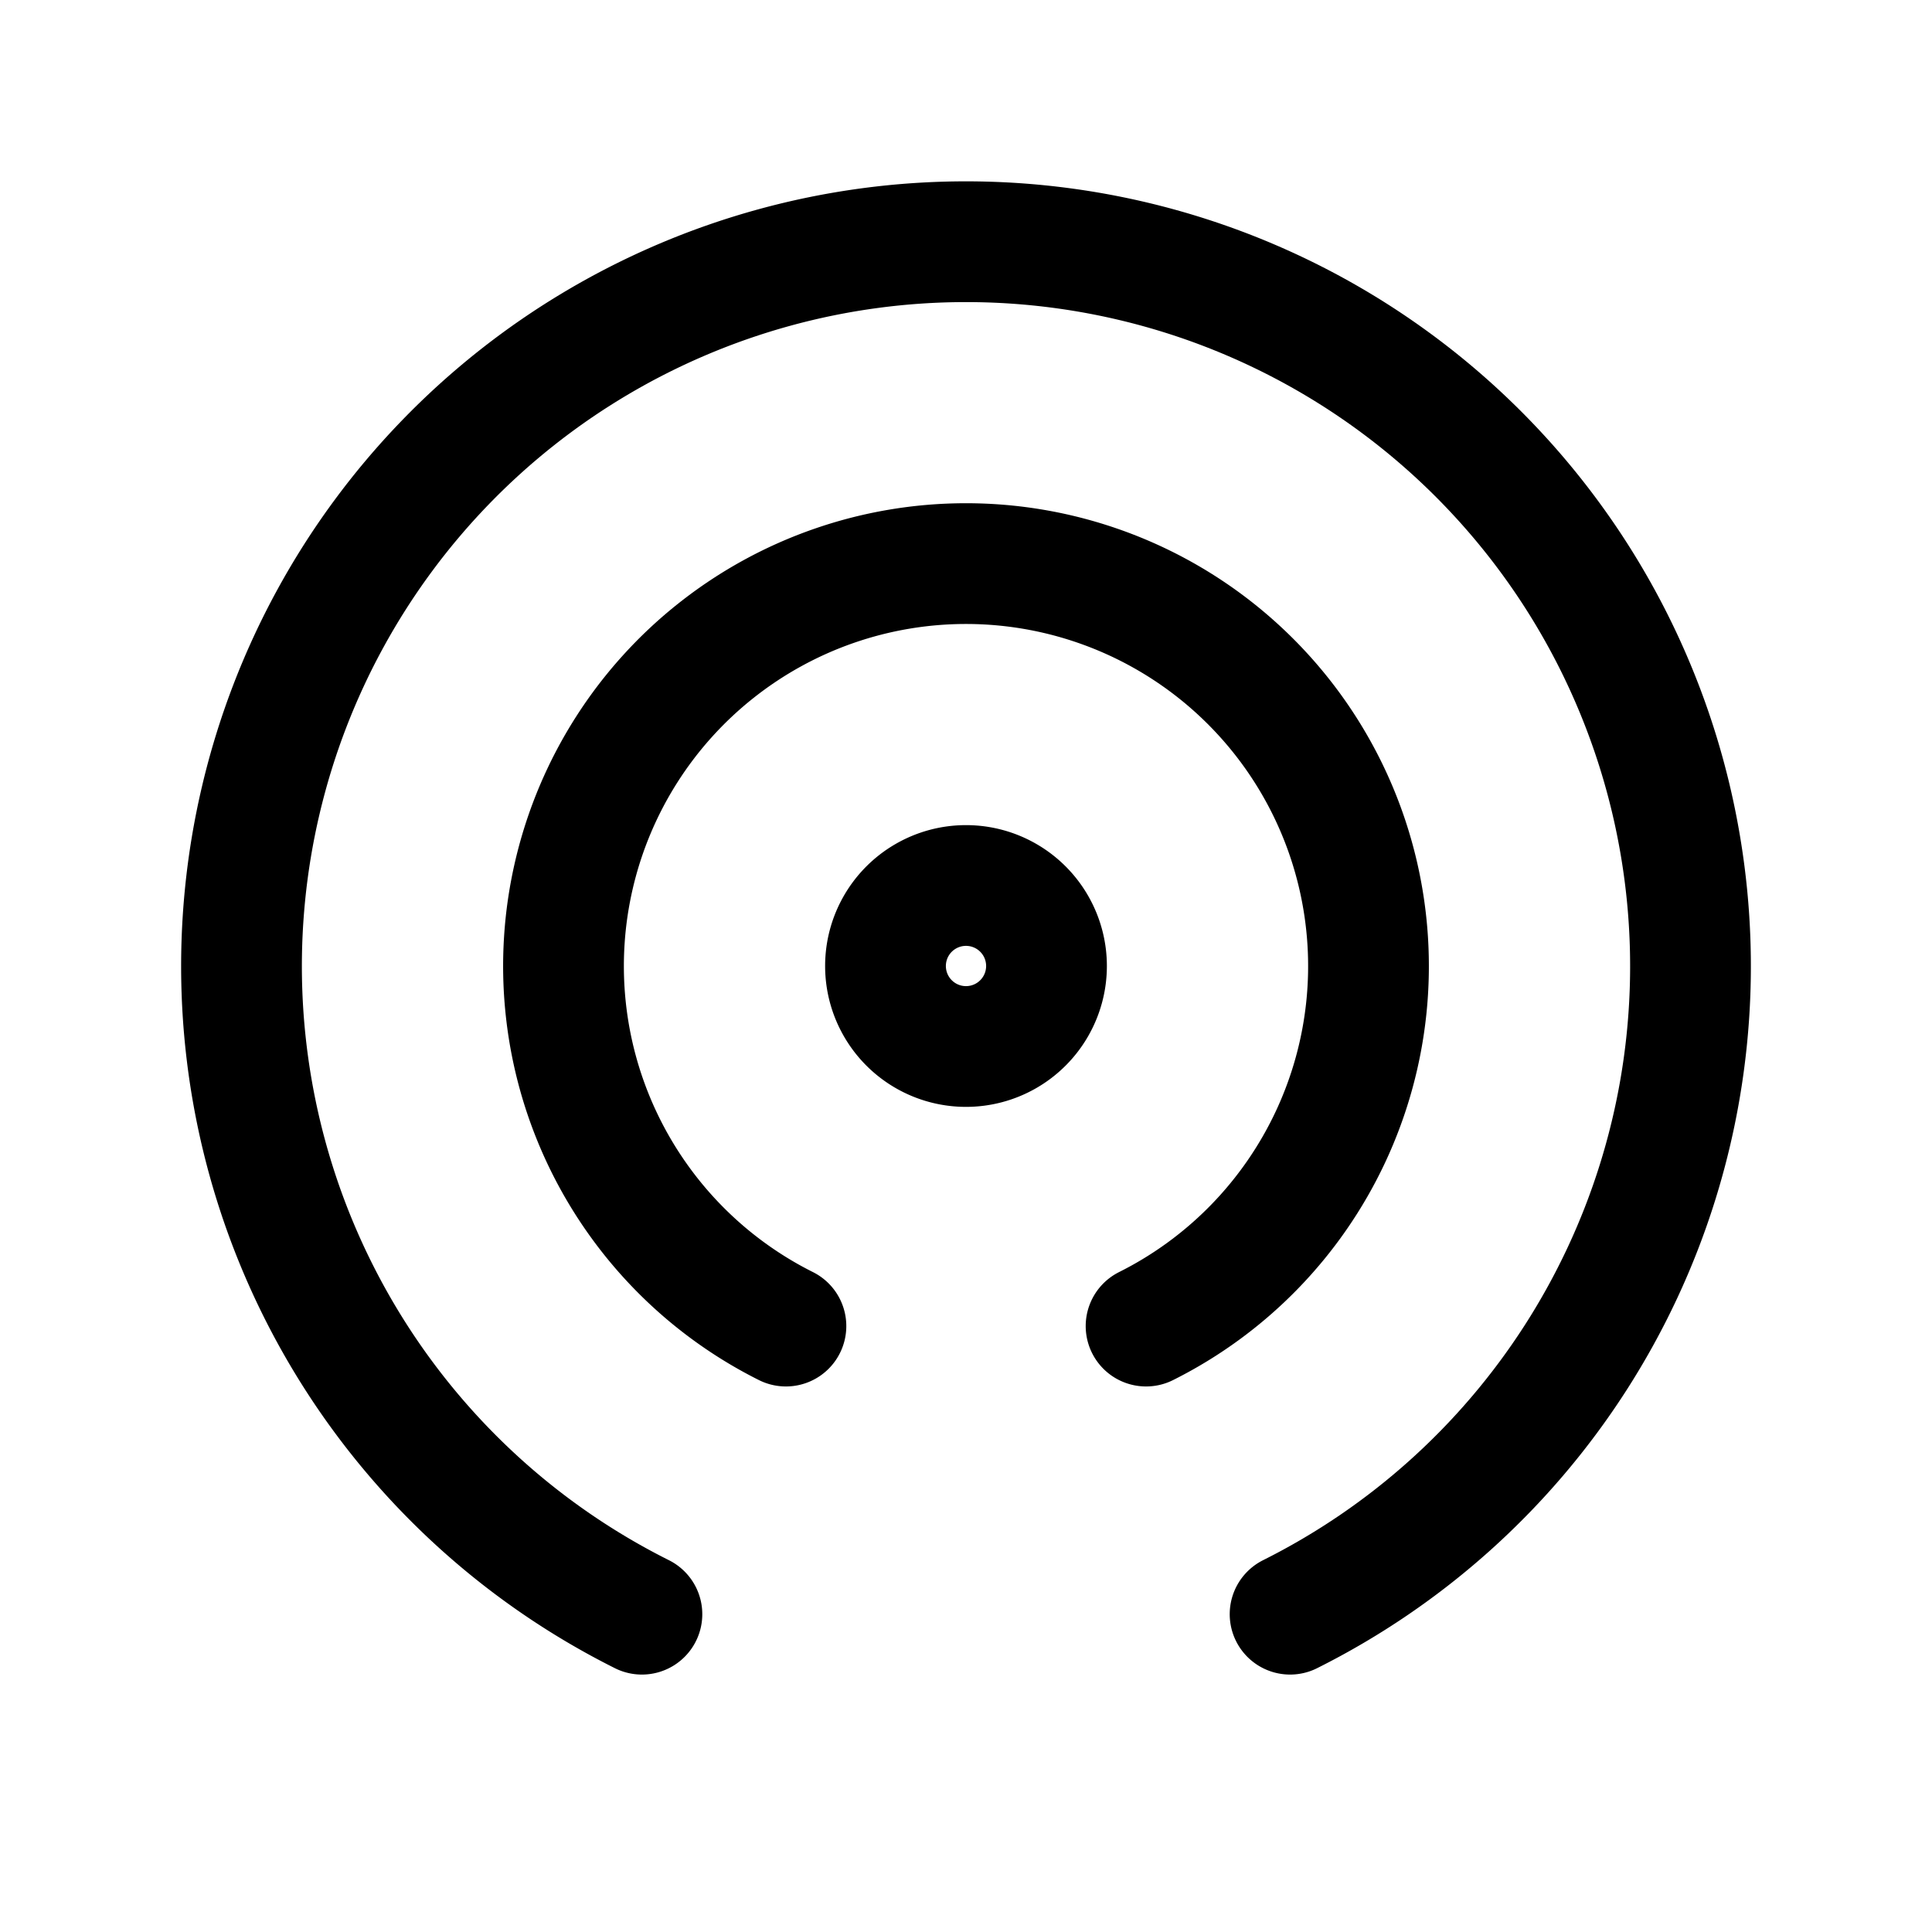 <svg xmlns="http://www.w3.org/2000/svg" width="24" height="24" viewbox="0 0 24 24" fill="none">
    <path stroke="currentColor" stroke-linecap="round" stroke-linejoin="round" stroke-width="1.5" d="M9.763 16.473a5 5 0 1 1 4.474 0m1.789 3.579a9 9 0 1 0-8.052 0M13 12a1 1 0 1 1-2 0 1 1 0 0 1 2 0"/>
</svg>